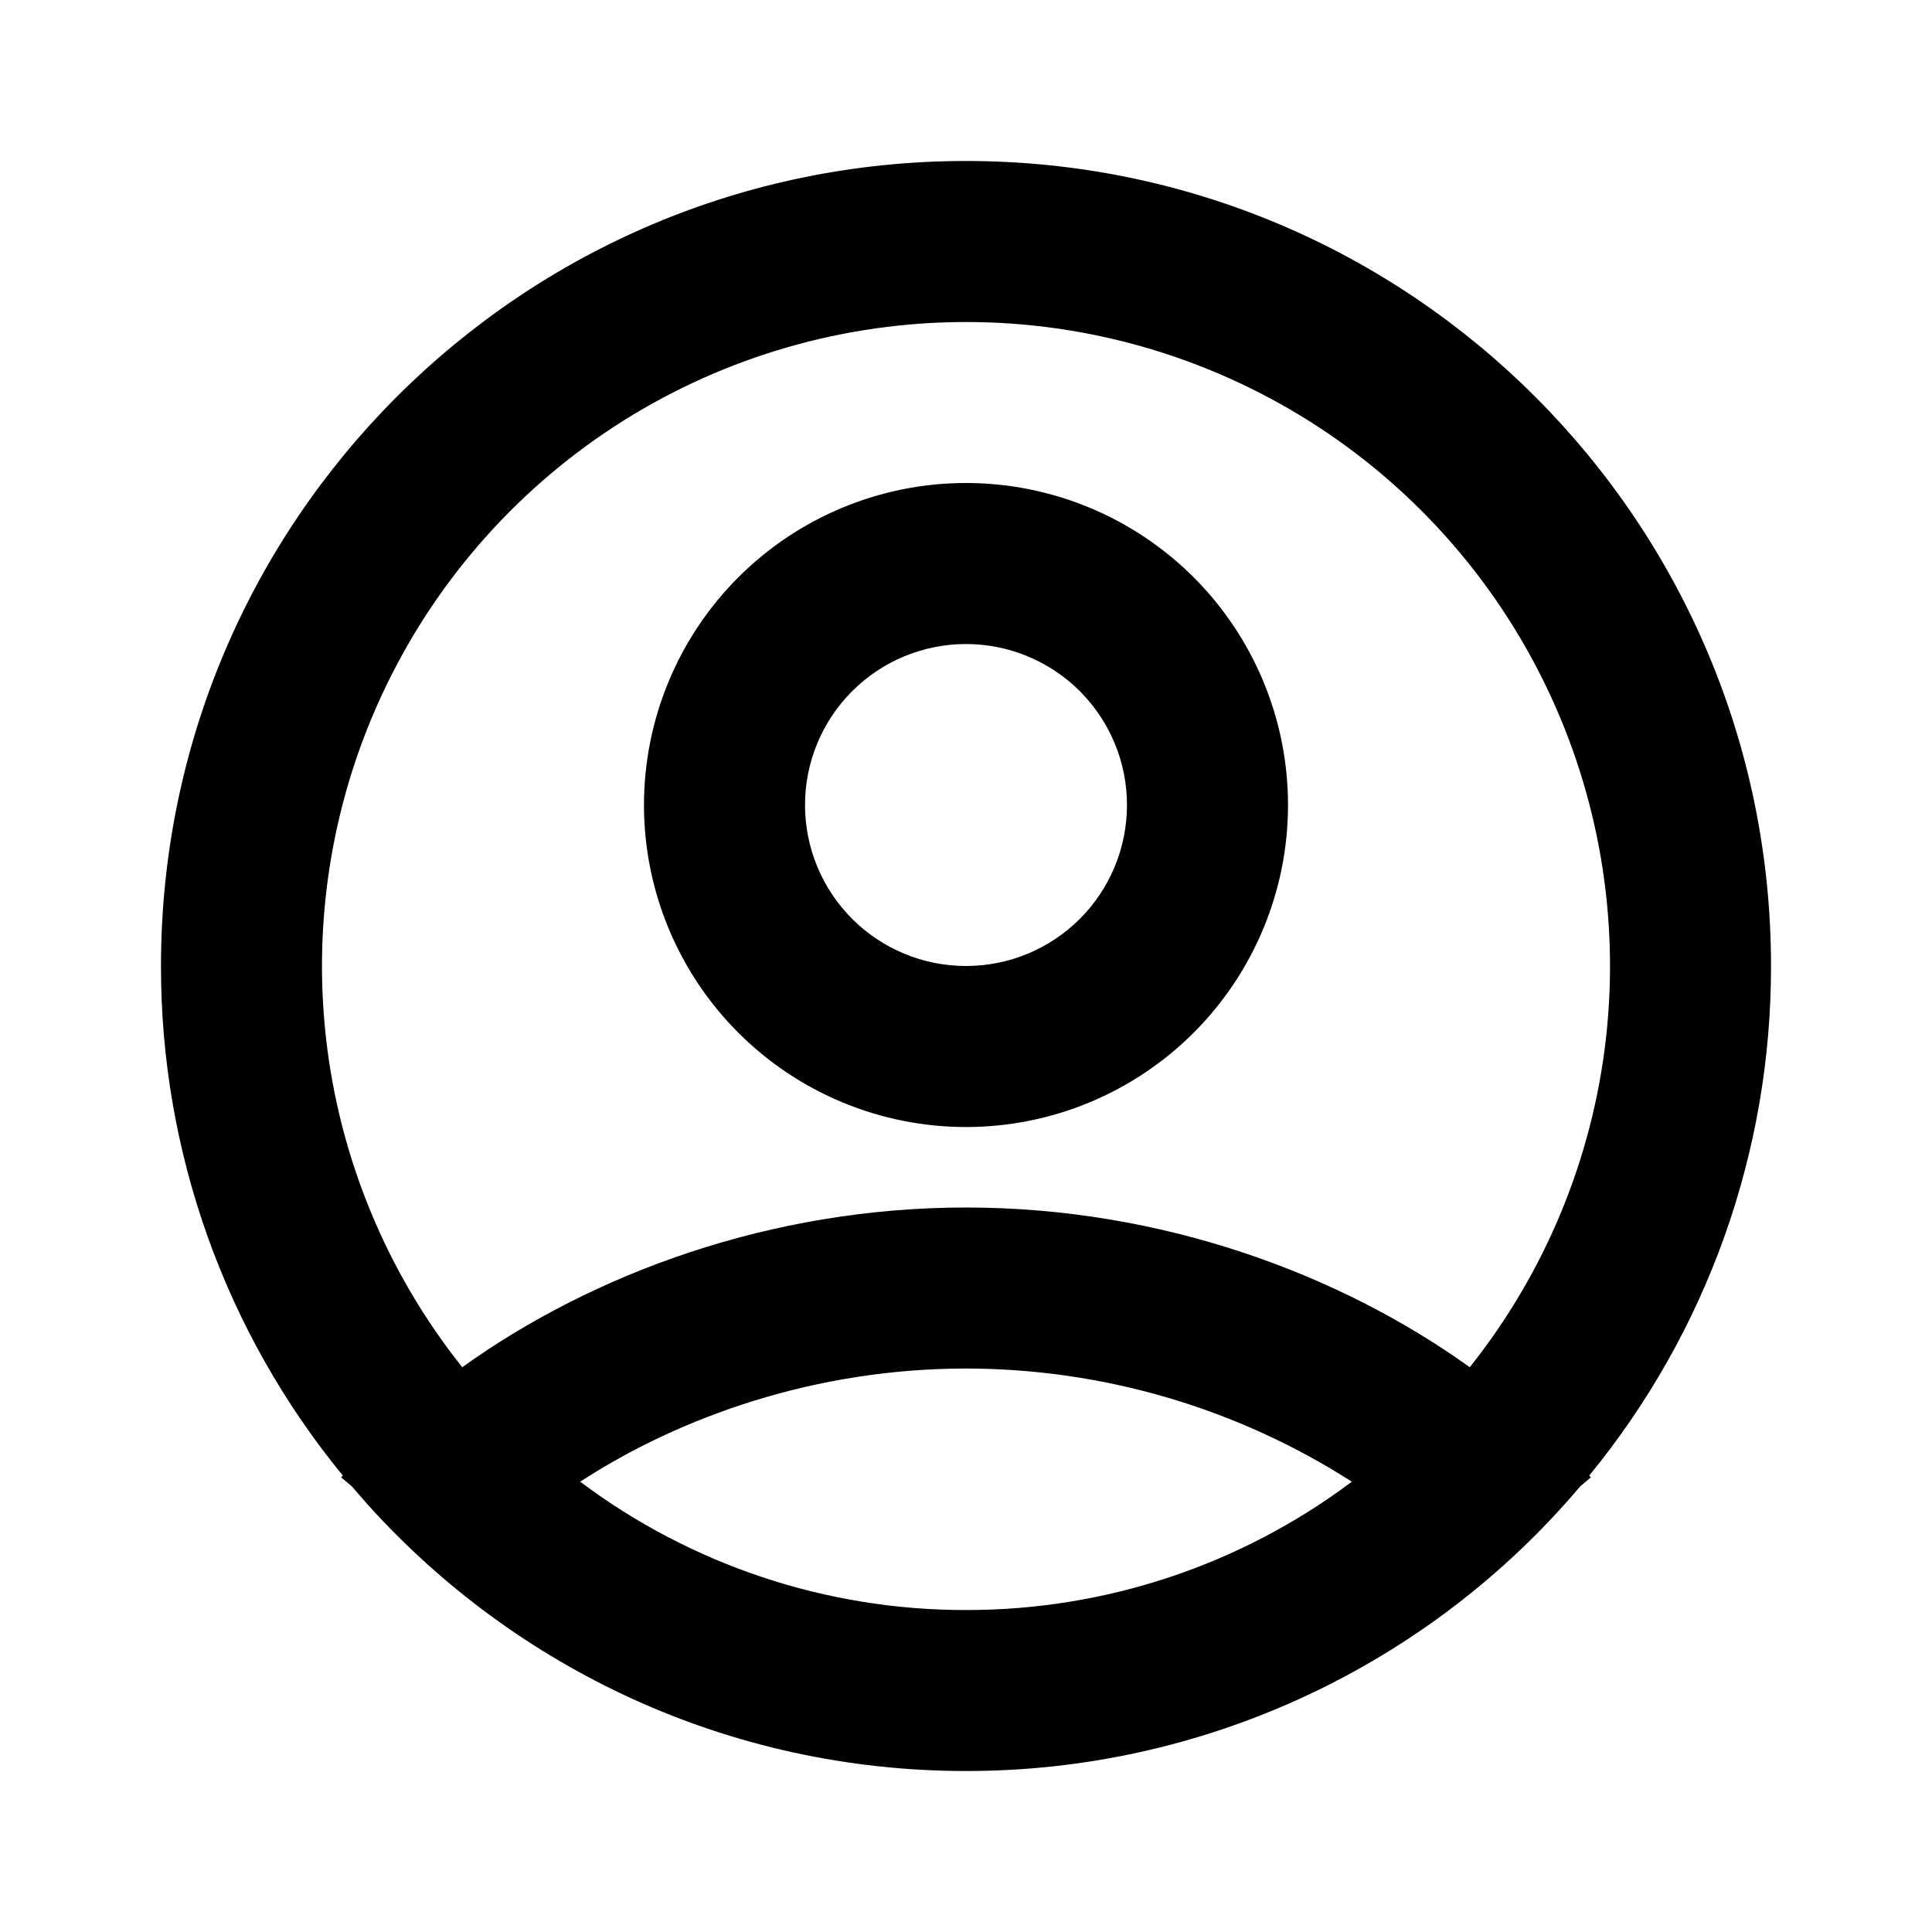 <svg width="40" height="40" viewBox="0 0 40 40" fill="none" xmlns="http://www.w3.org/2000/svg">
<g id="mingcute:user-4-line" clip-path="url(#clip0_671_12240)">
<g id="Group">
<path id="Vector" fill-rule="evenodd" clip-rule="evenodd" d="M20 3.333C29.205 3.333 36.667 10.795 36.667 20C36.672 23.847 35.342 27.576 32.903 30.55L32.937 30.587L32.717 30.773C31.154 32.622 29.206 34.107 27.009 35.125C24.813 36.143 22.421 36.669 20 36.667C15.083 36.667 10.667 34.538 7.617 31.155L7.283 30.772L7.063 30.588L7.097 30.549C4.658 27.575 3.328 23.846 3.333 20C3.333 10.795 10.795 3.333 20 3.333ZM20 28.334C16.9 28.334 14.098 29.32 12.012 30.677C14.316 32.406 17.119 33.338 20 33.334C22.88 33.338 25.684 32.406 27.988 30.677C25.604 29.149 22.832 28.336 20 28.334ZM20 6.667C17.491 6.667 15.033 7.375 12.908 8.709C10.783 10.044 9.078 11.951 7.989 14.211C6.899 16.471 6.47 18.993 6.749 21.487C7.029 23.98 8.007 26.344 9.57 28.307C12.272 26.369 15.958 25 20 25C24.042 25 27.728 26.369 30.43 28.307C31.993 26.344 32.971 23.98 33.251 21.487C33.53 18.993 33.101 16.471 32.011 14.211C30.922 11.951 29.217 10.044 27.092 8.709C24.967 7.375 22.509 6.667 20 6.667ZM20 10C21.768 10 23.464 10.703 24.714 11.953C25.964 13.203 26.667 14.899 26.667 16.667C26.667 18.435 25.964 20.131 24.714 21.381C23.464 22.631 21.768 23.334 20 23.334C18.232 23.334 16.536 22.631 15.286 21.381C14.036 20.131 13.333 18.435 13.333 16.667C13.333 14.899 14.036 13.203 15.286 11.953C16.536 10.703 18.232 10 20 10ZM20 13.334C19.116 13.334 18.268 13.685 17.643 14.31C17.018 14.935 16.667 15.783 16.667 16.667C16.667 17.551 17.018 18.399 17.643 19.024C18.268 19.649 19.116 20 20 20C20.884 20 21.732 19.649 22.357 19.024C22.982 18.399 23.333 17.551 23.333 16.667C23.333 15.783 22.982 14.935 22.357 14.31C21.732 13.685 20.884 13.334 20 13.334Z" fill="black"/>
</g>
</g>
<defs>
<clipPath id="clip0_671_12240">
<rect width="40" height="40" fill="white"/>
</clipPath>
</defs>
</svg>
